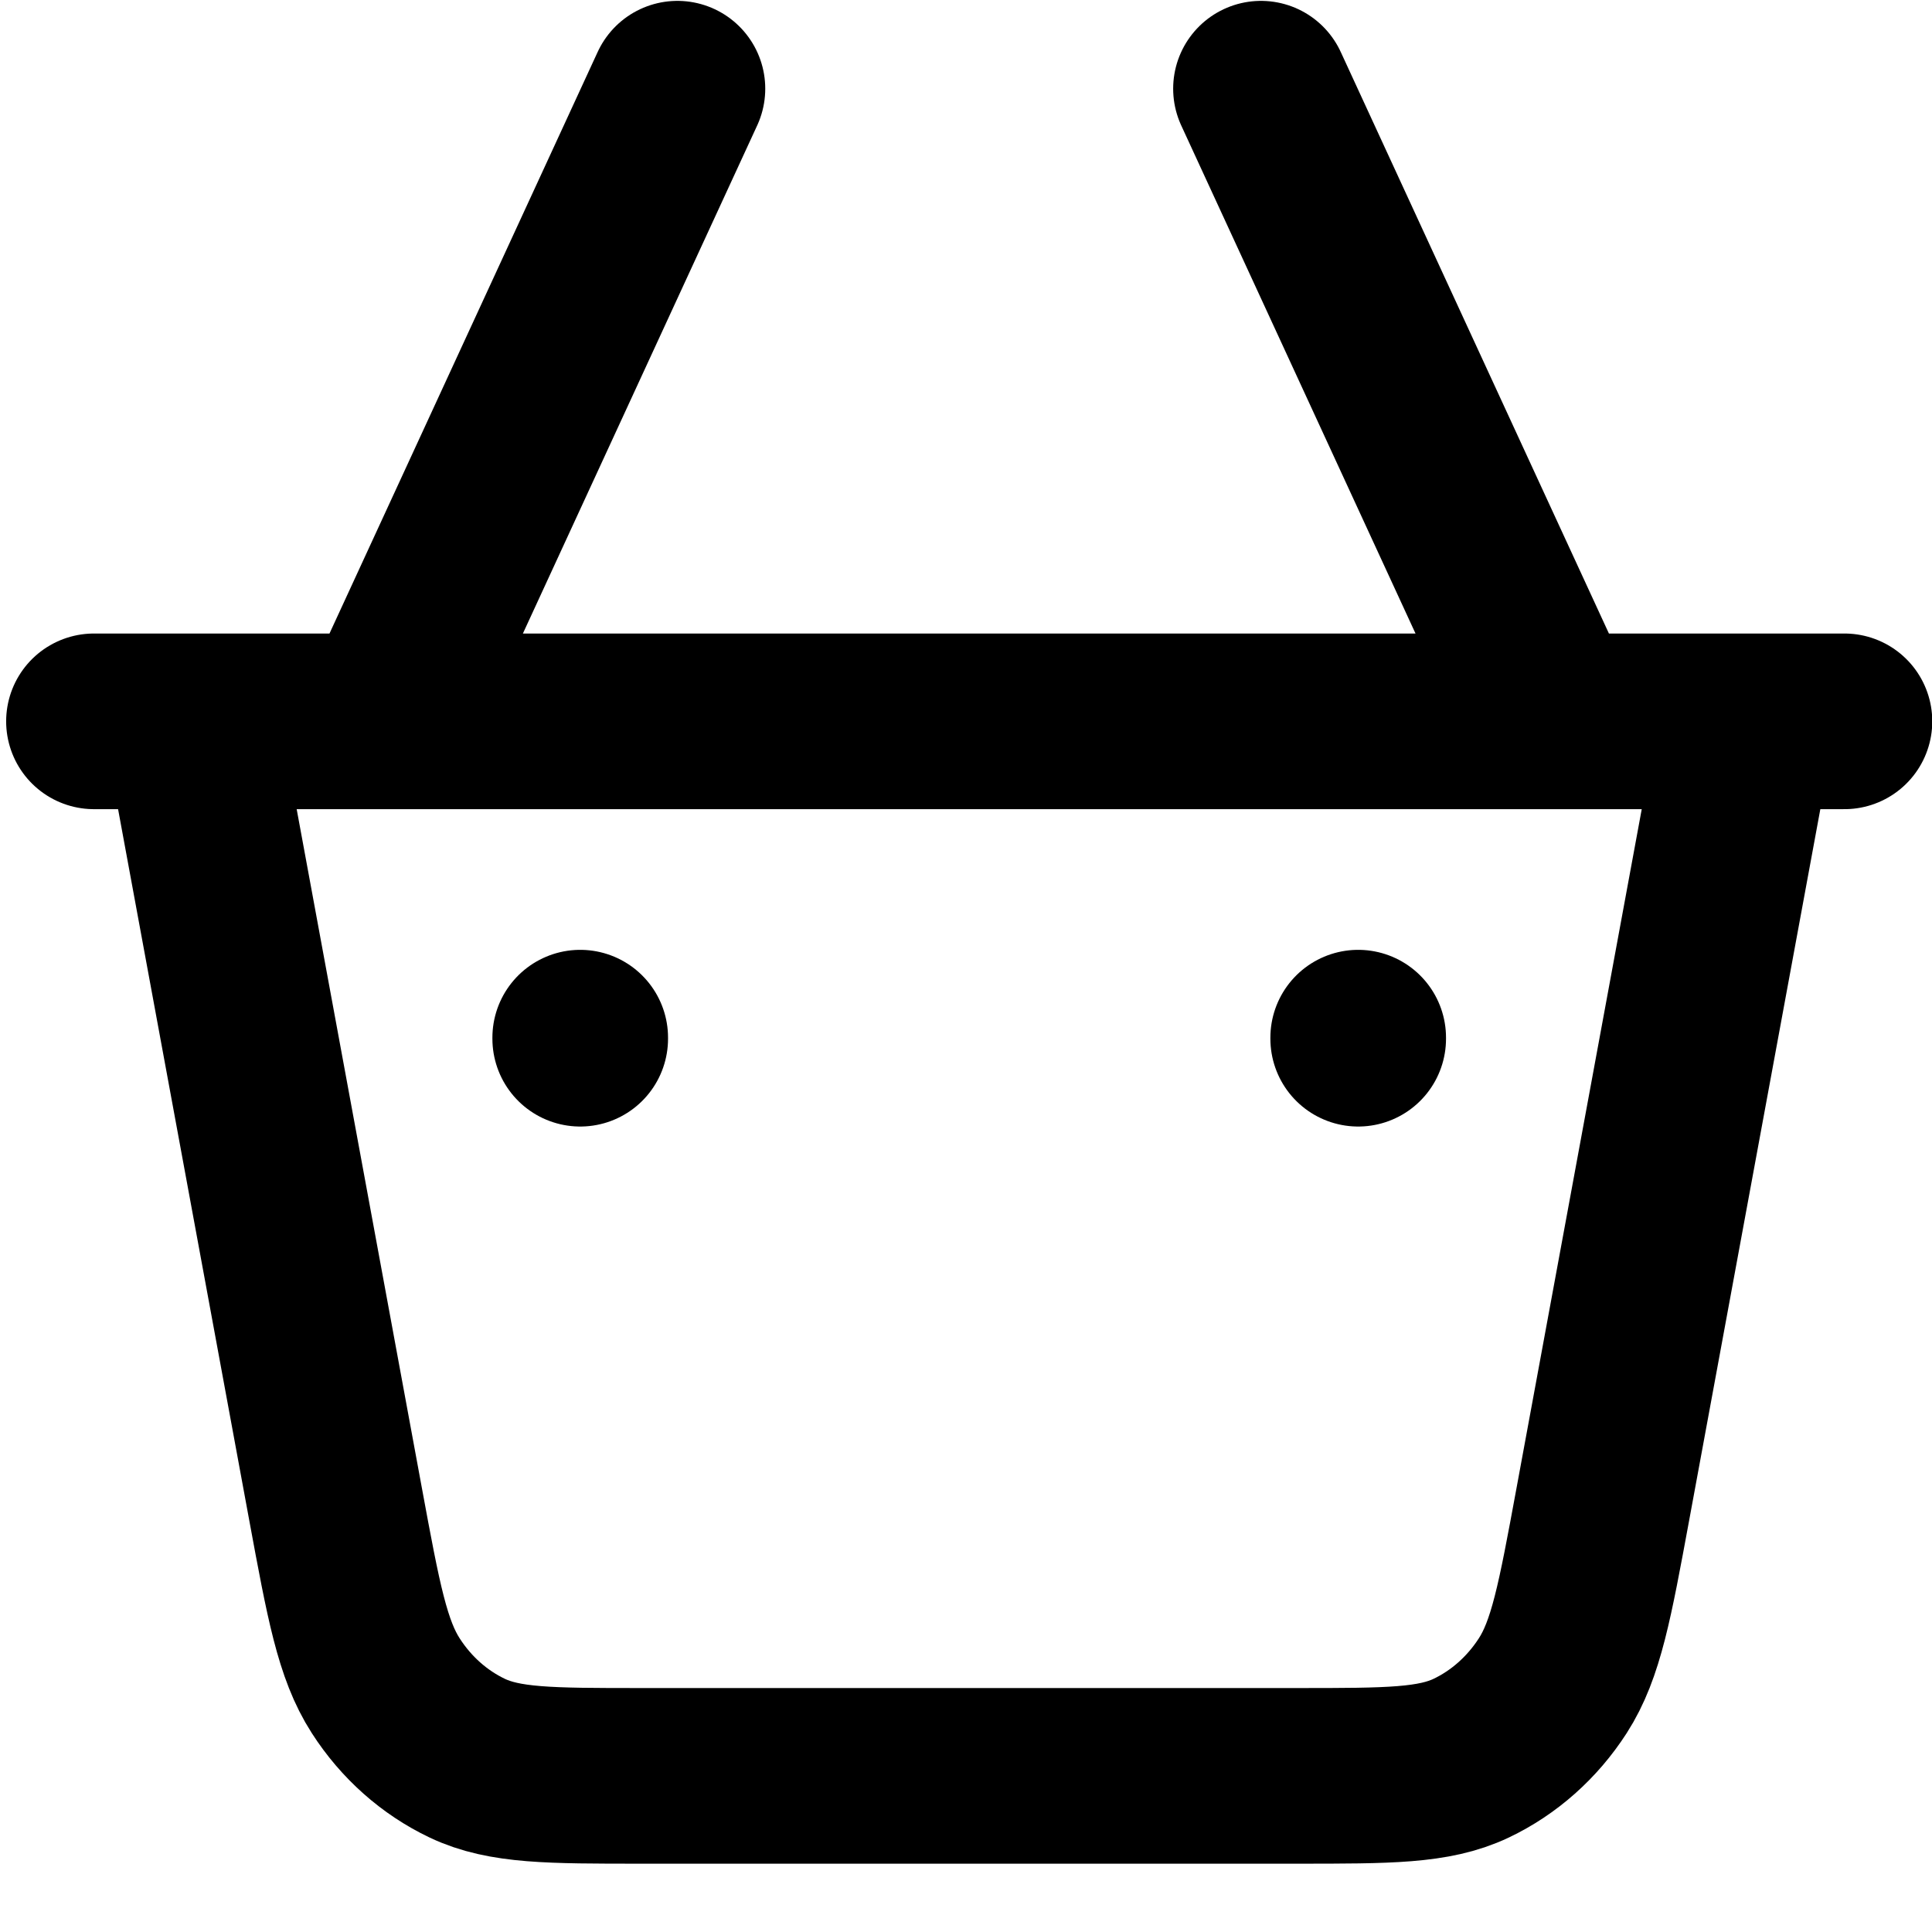 <svg width="22" height="22" viewBox="0 0 22 22" fill="none" xmlns="http://www.w3.org/2000/svg">
<path d="M19.896 8.214L18.251 17.133C18.048 18.233 17.947 18.783 17.682 19.195C17.448 19.558 17.126 19.843 16.752 20.021C16.328 20.222 15.811 20.222 14.776 20.222H7.297C6.262 20.222 5.745 20.222 5.321 20.021C4.947 19.843 4.625 19.558 4.392 19.195C4.127 18.783 4.025 18.233 3.822 17.133L2.177 8.214M1.07 8.214H21.003M6.607 11.816V11.828M15.466 11.816V11.828M4.392 8.214L7.714 1.01M17.681 8.214L14.359 1.01" stroke="black" stroke-width="2" stroke-linecap="round" stroke-linejoin="round"/>
</svg>
